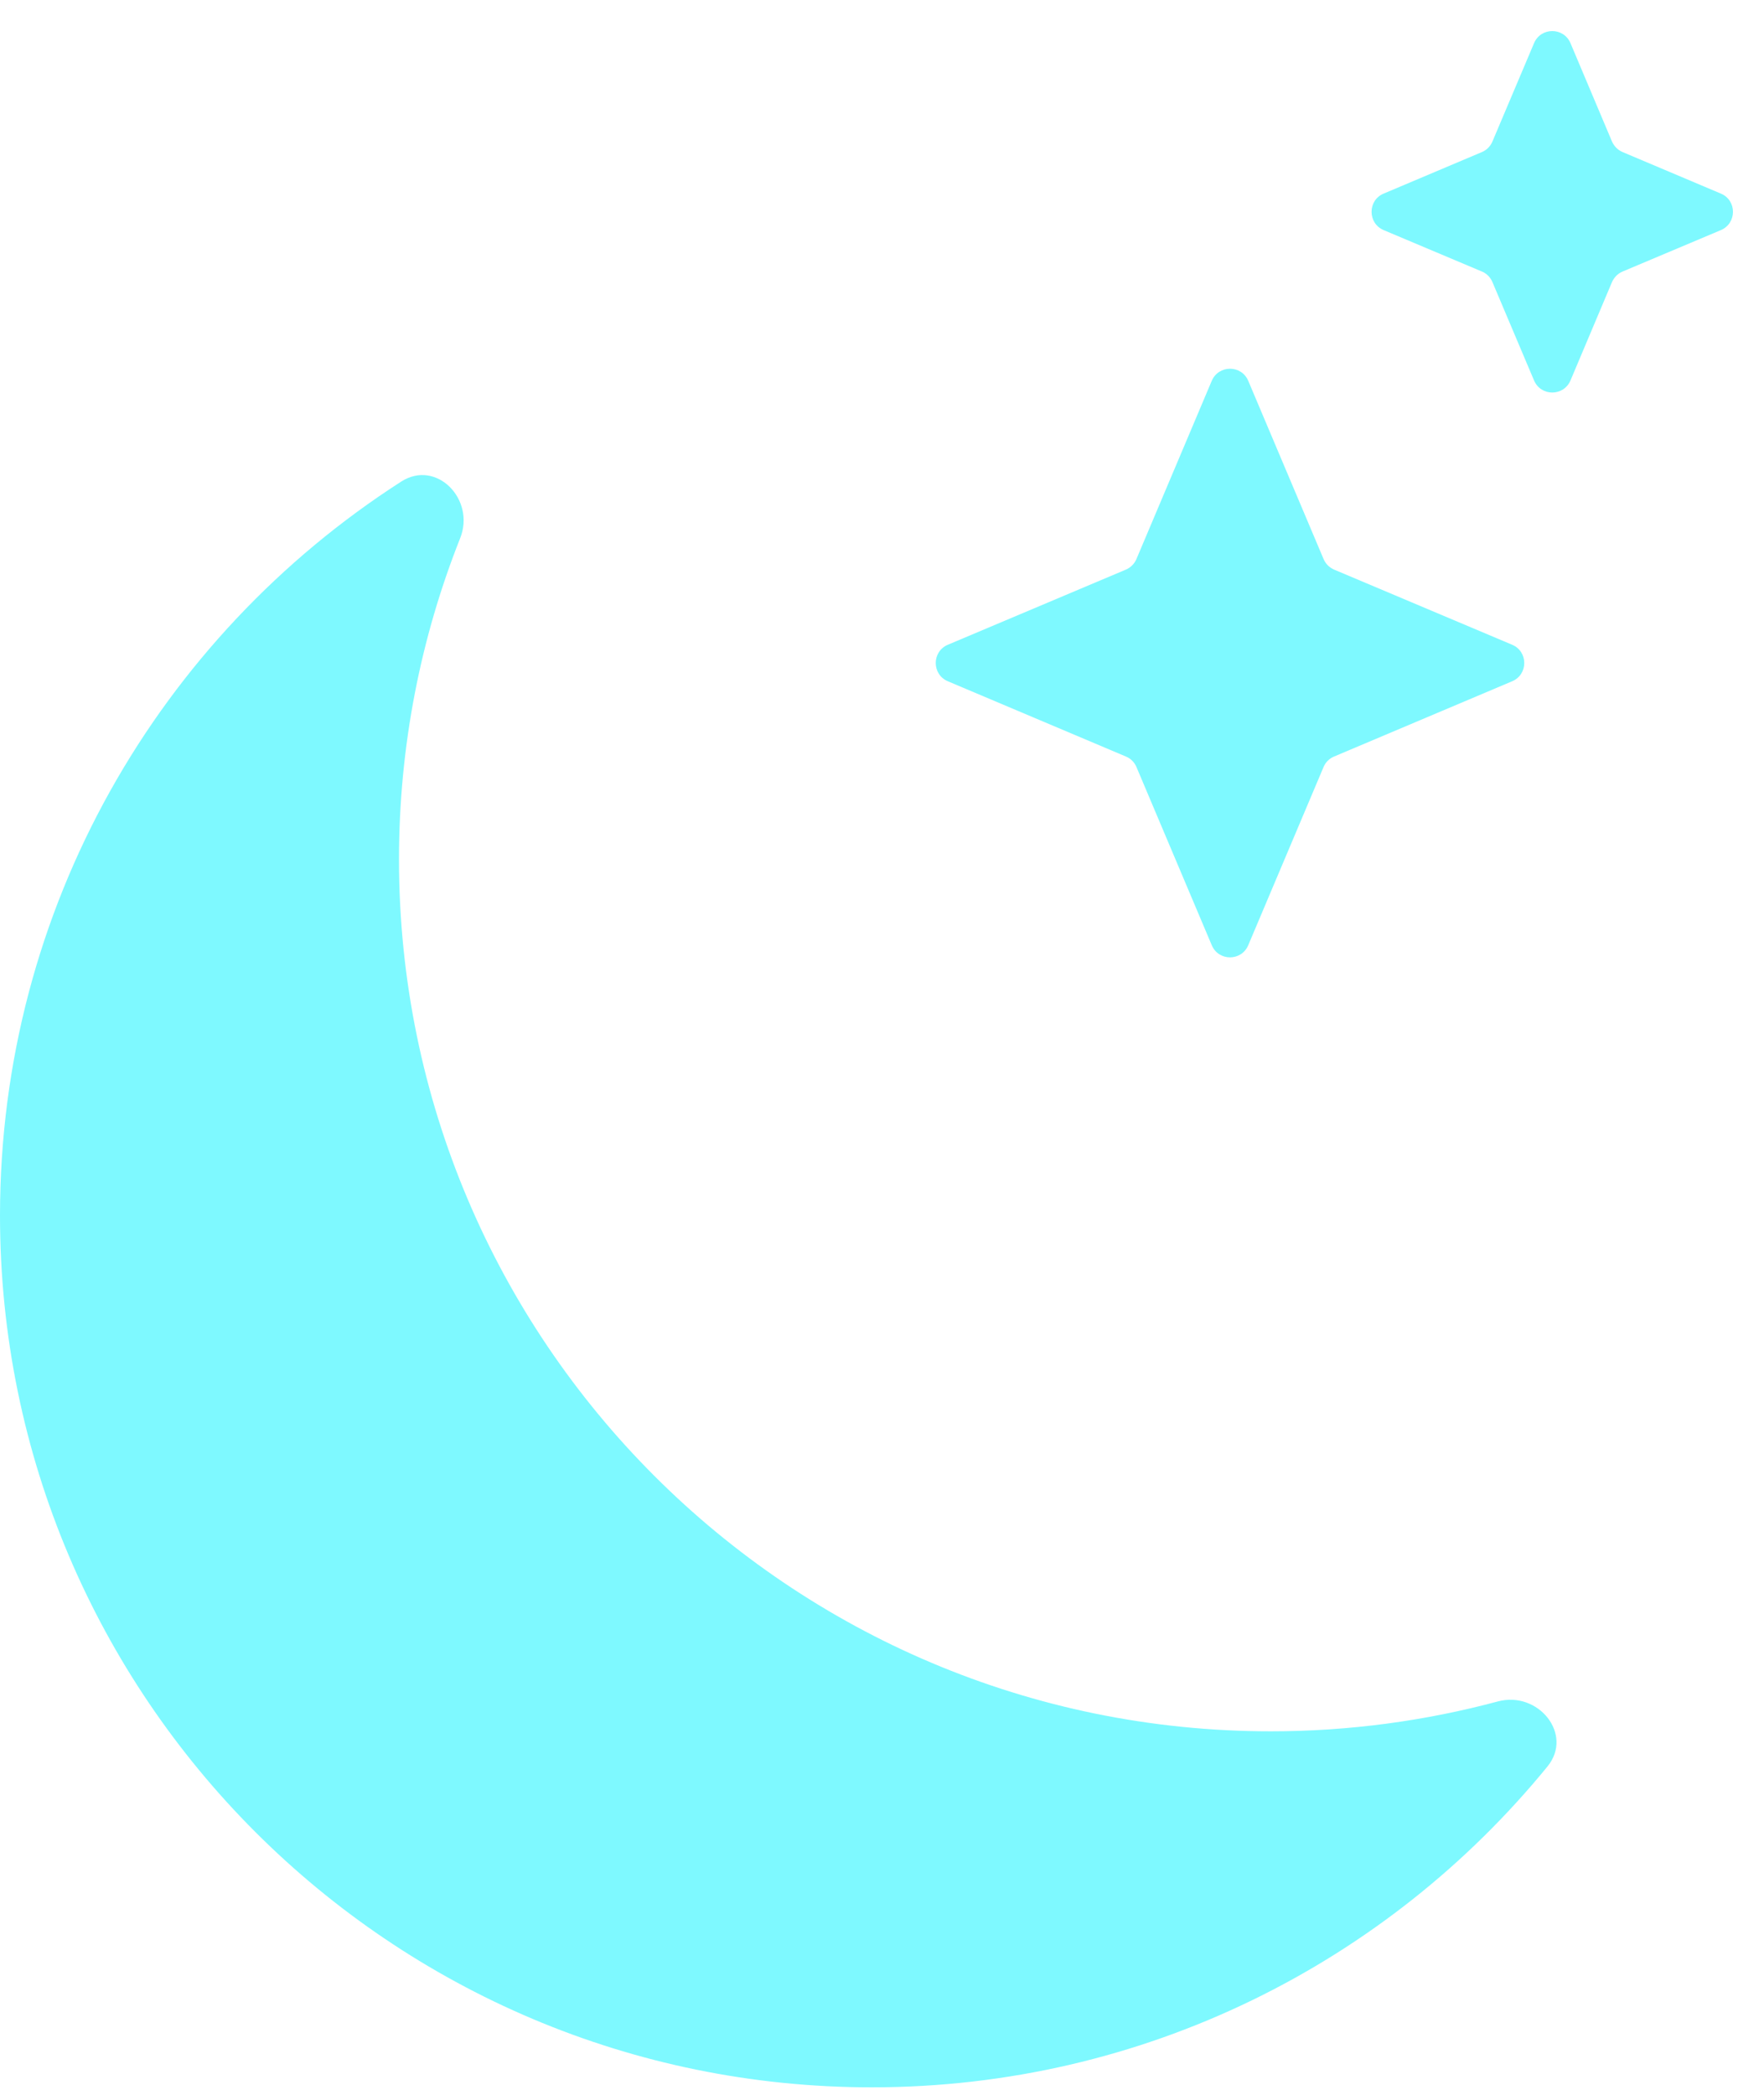 <svg width="16" height="19" viewBox="0 0 16 19" fill="none" xmlns="http://www.w3.org/2000/svg">
<path d="M10.991 3.454C11.053 3.308 11.26 3.308 11.322 3.454L12.005 5.07C12.023 5.113 12.057 5.147 12.1 5.166L13.716 5.848C13.862 5.91 13.862 6.117 13.716 6.179L12.1 6.862C12.057 6.88 12.023 6.914 12.005 6.957L11.322 8.573C11.26 8.72 11.053 8.72 10.991 8.573L10.308 6.957C10.29 6.914 10.256 6.88 10.213 6.862L8.597 6.179C8.451 6.117 8.451 5.91 8.597 5.848L10.213 5.166C10.256 5.147 10.29 5.113 10.308 5.07L10.991 3.454Z" fill="#7EF9FF"/>
<path d="M13.914 0.392C13.976 0.245 14.183 0.245 14.245 0.392L14.621 1.283C14.64 1.326 14.674 1.361 14.717 1.379L15.609 1.756C15.755 1.817 15.755 2.025 15.609 2.087L14.717 2.463C14.674 2.481 14.64 2.516 14.621 2.559L14.245 3.45C14.183 3.597 13.976 3.597 13.914 3.45L13.537 2.559C13.519 2.516 13.485 2.481 13.442 2.463L12.55 2.087C12.404 2.025 12.404 1.817 12.55 1.756L13.442 1.379C13.485 1.361 13.519 1.326 13.537 1.283L13.914 0.392Z" fill="#7EF9FF"/>
<path d="M14.036 16.022C14.275 15.729 13.951 15.334 13.586 15.432C12.929 15.608 12.239 15.703 11.527 15.703C7.16 15.703 3.619 12.162 3.619 7.795C3.619 6.766 3.816 5.783 4.174 4.881C4.314 4.529 3.958 4.163 3.639 4.368C1.45 5.774 0 8.23 0 11.025C0 15.392 3.54 18.932 7.907 18.932C10.379 18.932 12.586 17.798 14.036 16.022Z" fill="#7EF9FF"/>
</svg>
